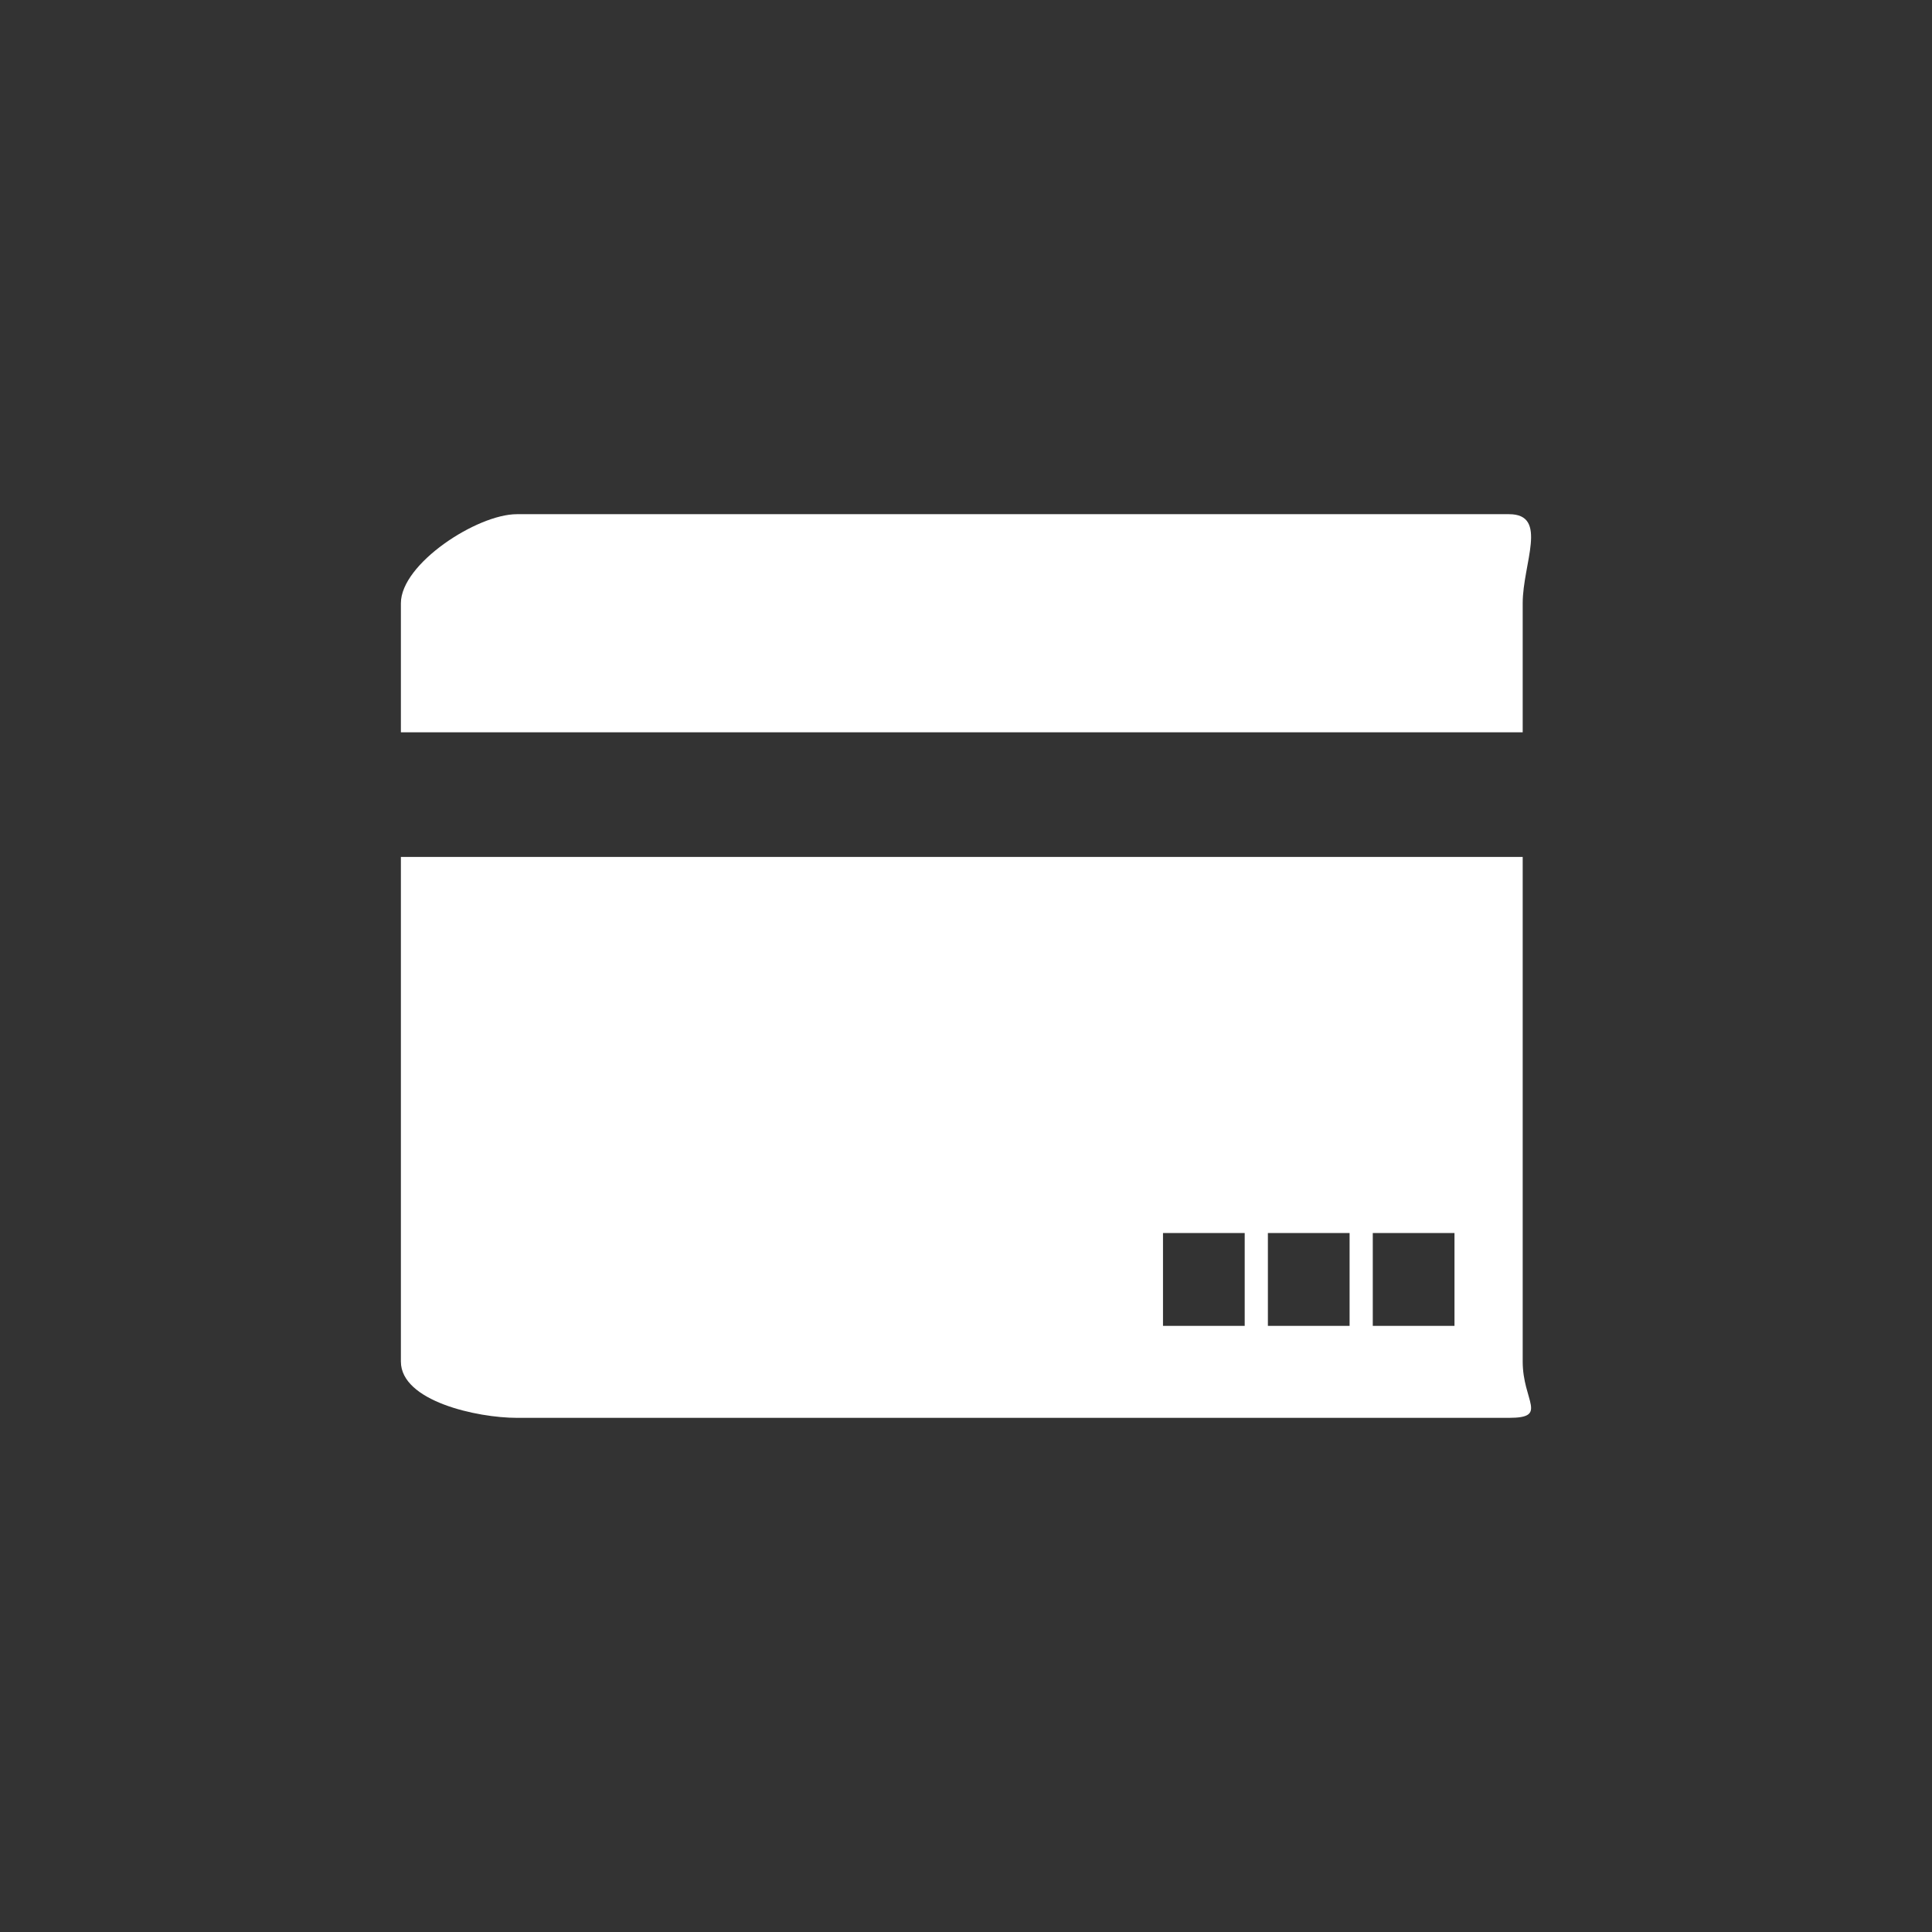 <?xml version="1.0" encoding="utf-8"?>
<!-- Generator: Adobe Illustrator 23.0.1, SVG Export Plug-In . SVG Version: 6.00 Build 0)  -->
<svg version="1.1" id="圖層_1" xmlns="http://www.w3.org/2000/svg" xmlns:xlink="http://www.w3.org/1999/xlink" x="0px" y="0px"
	 viewBox="0 0 62 62" style="enable-background:new 0 0 62 62;" xml:space="preserve">
<rect x="0" y="0" width="62" height="62" fill="#333333" stroke="none"/>
<style type="text/css">
	.st0{fill:#FFFFFF;}
</style>
<g>
	<path class="st0" d="M48.865,19.358c0-1.271,0.835-2.857-0.436-2.857H16.585c-1.271,0-3.72,1.587-3.72,2.857V23.5
		h36V19.358z"/>
	<path class="st0" d="M48.865,43.694V27.5h-36v16.194c0,1.271,2.449,1.806,3.72,1.806h31.844
		C49.7,45.5,48.865,44.965,48.865,43.694z M39.944,42.549h-2.622v-2.979h2.622V42.549z M43.31,42.549h-2.622v-2.979
		h2.622V42.549z M46.676,42.549h-2.622v-2.979h2.622V42.549z"/>
</g>
<g>
</g>
<g>
</g>
<g>
</g>
<g>
</g>
<g>
</g>
<g>
</g>
<g>
</g>
<g>
</g>
<g>
</g>
<g>
</g>
<g>
</g>
<g>
</g>
<g>
</g>
<g>
</g>
<g>
</g>
</svg>
